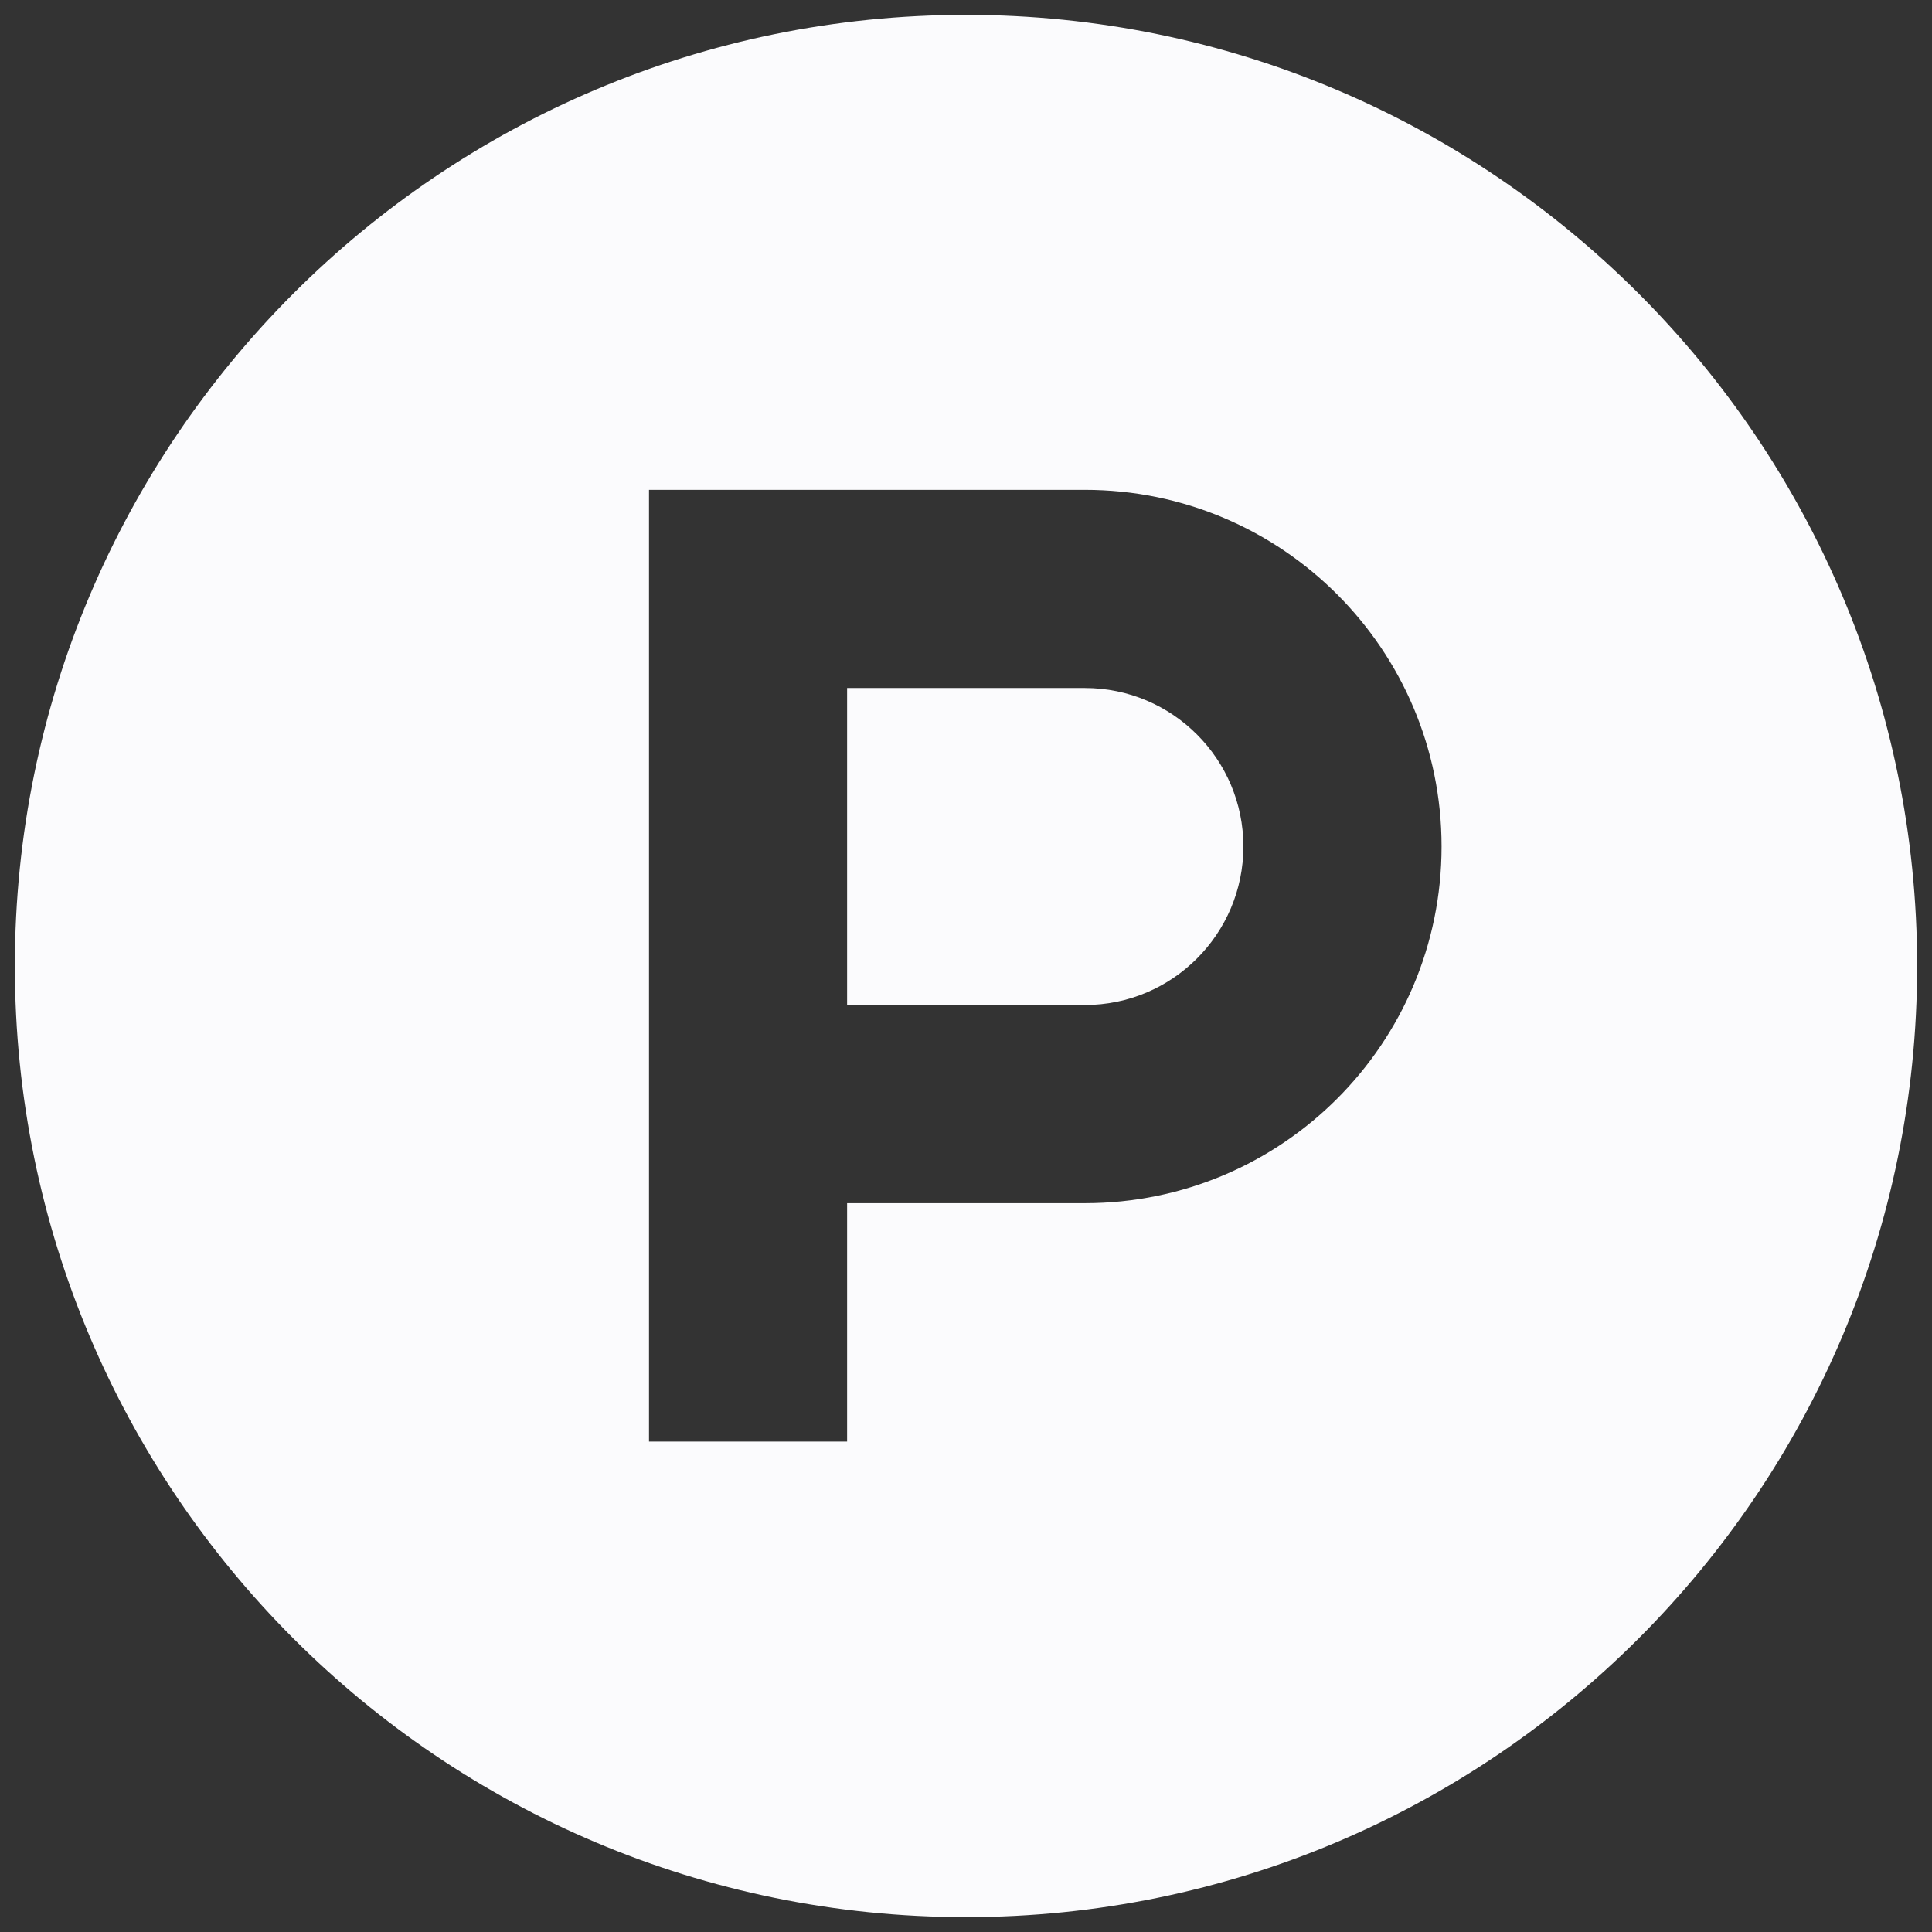 <svg width="26" height="26" viewBox="0 0 26 26" fill="none" xmlns="http://www.w3.org/2000/svg">
<rect x="0" y="0" width="26" height="26" fill="#333333" stroke="none"/>
<path d="M13 0.2C5.931 0.2 0.2 5.931 0.2 13C0.2 20.069 5.931 25.8 13 25.8C20.069 25.8 25.8 20.069 25.8 13C25.8 5.931 20.069 0.2 13 0.2ZM8.734 6.592H14.6C17.251 6.592 19.4 8.741 19.4 11.392C19.4 14.043 17.251 16.192 14.6 16.192H11.4V19.4H8.734V6.6V6.592ZM11.4 9.259V13.525H14.6C15.777 13.525 16.733 12.568 16.733 11.392C16.733 10.215 15.777 9.259 14.6 9.259H11.4Z" fill="#FBFBFD"/>
</svg>
